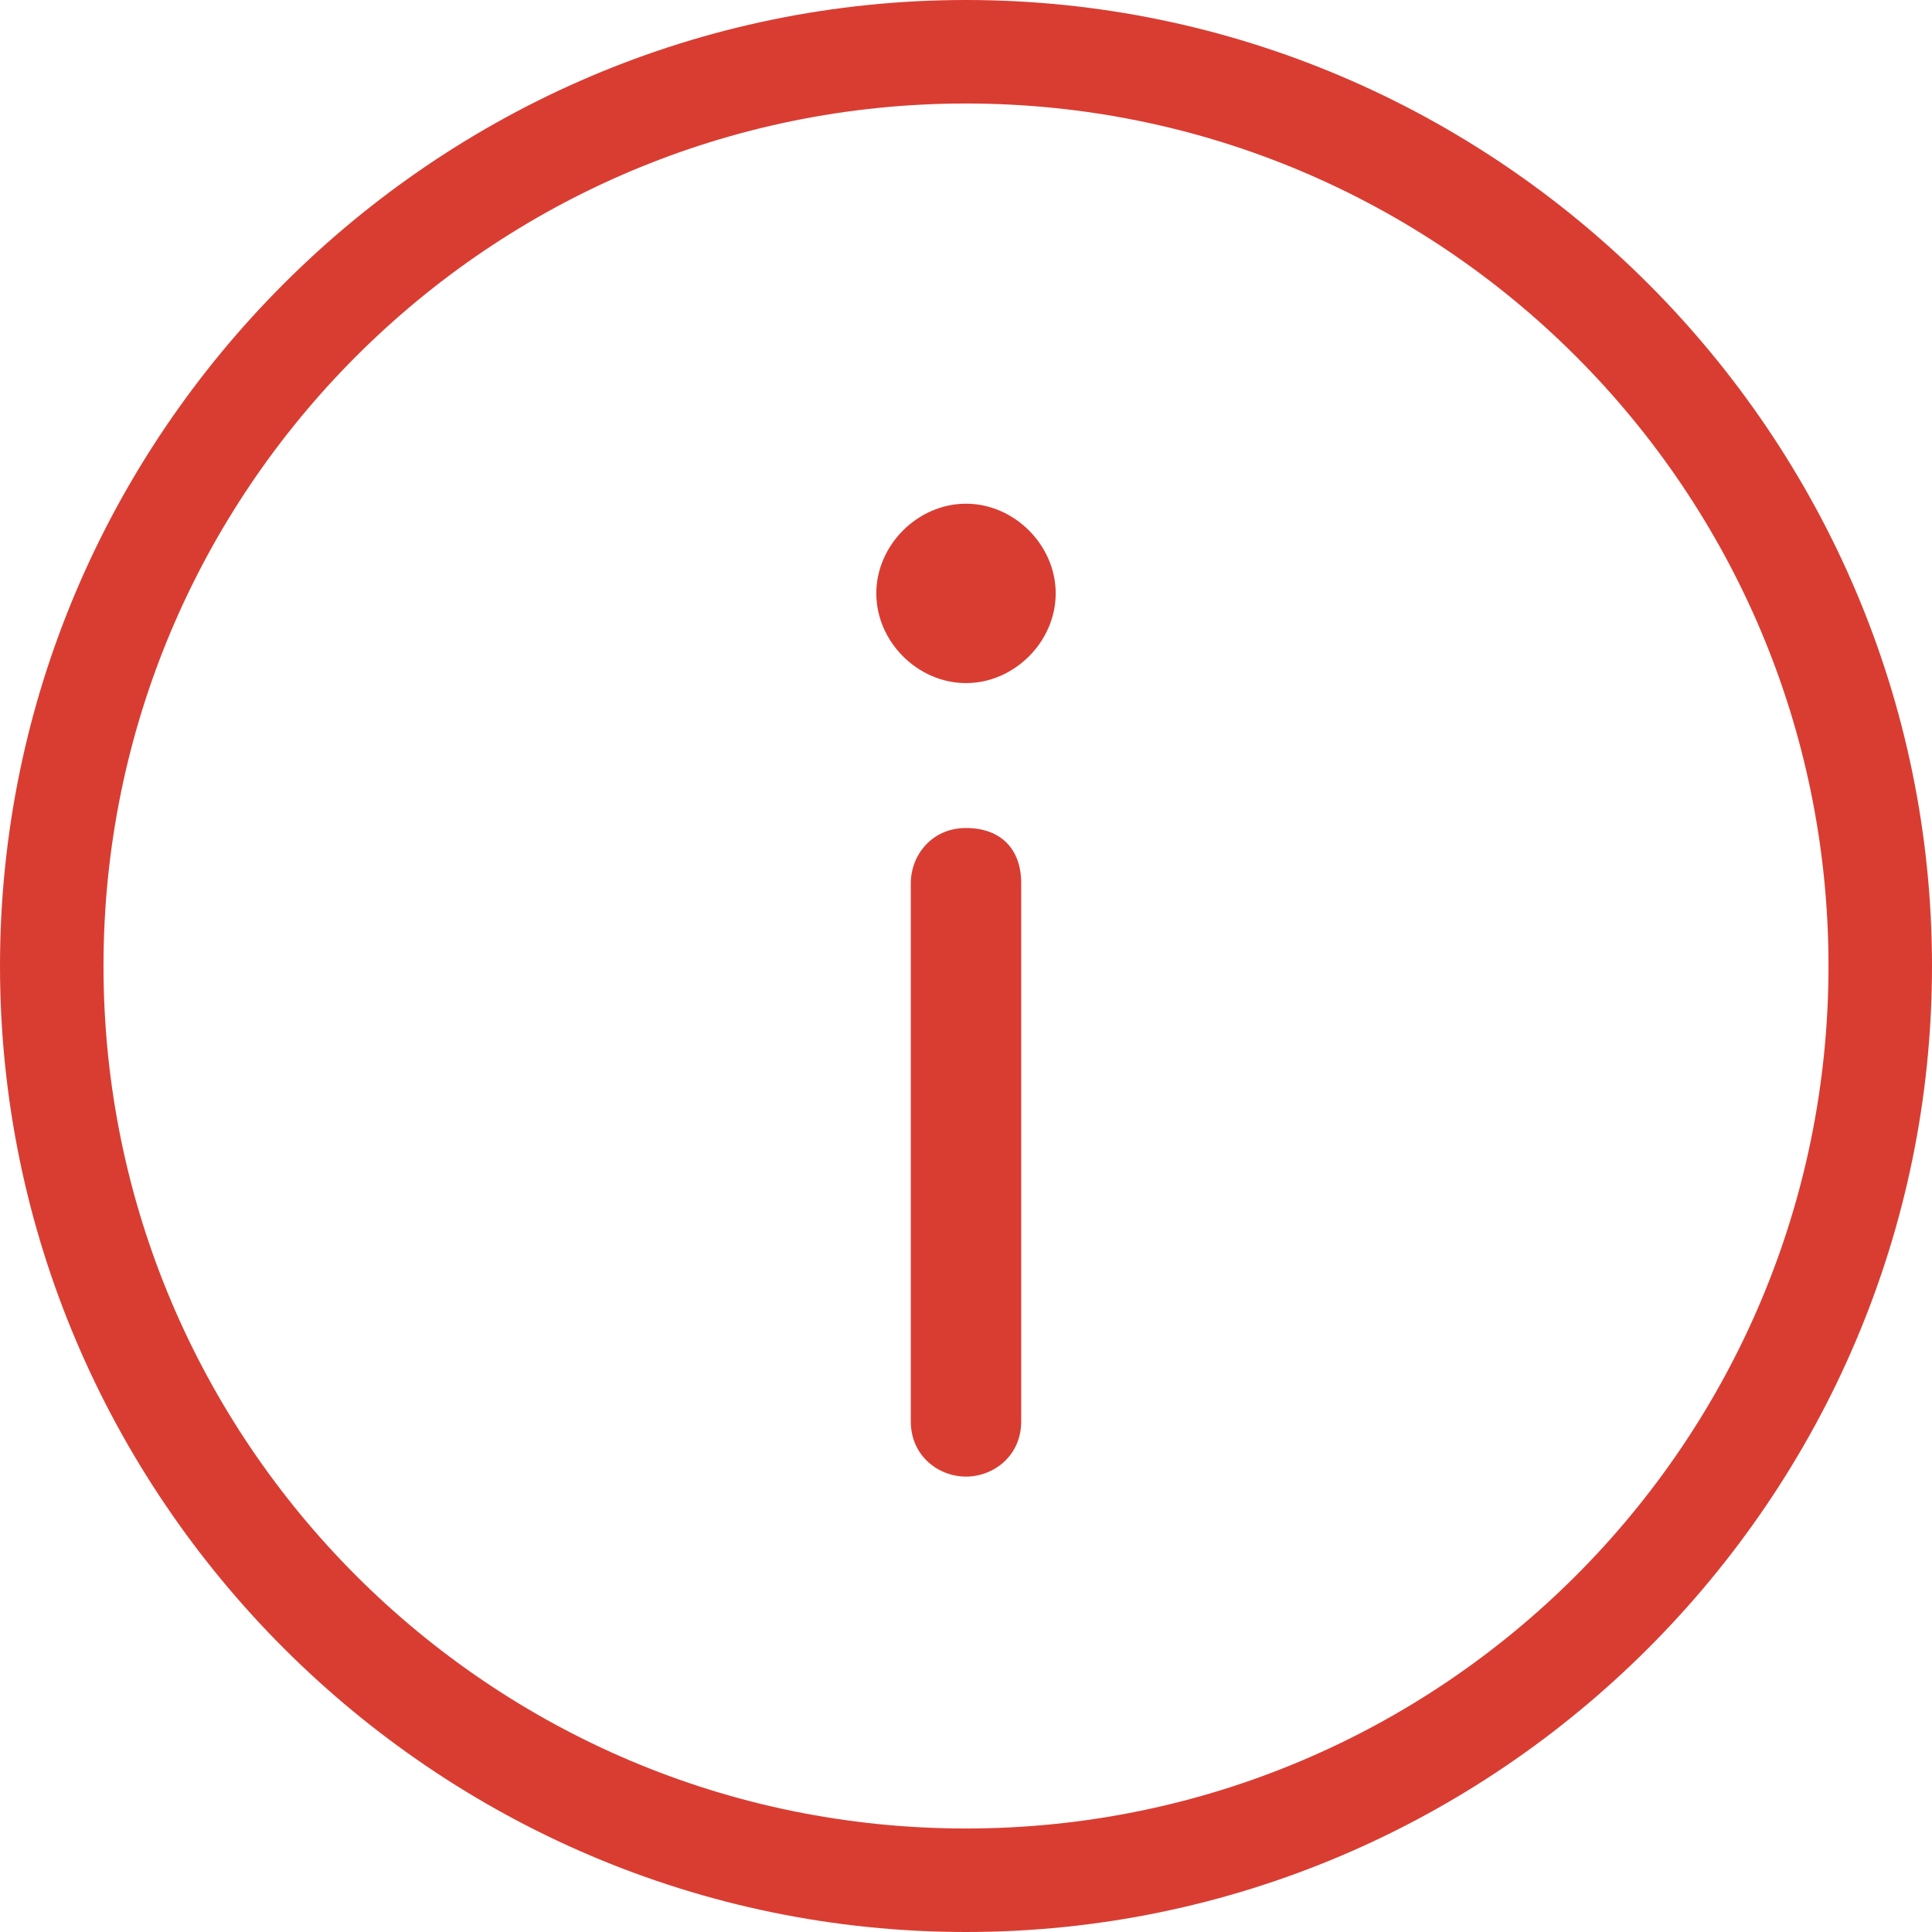 <?xml version="1.0" encoding="UTF-8" standalone="no"?>

<svg width="14" height="14" viewBox="0 0 14 14" fill="none" xmlns="http://www.w3.org/2000/svg">
    <path d="M7 14C3.15 14 0 10.85 0 7C0 3.15 3.15 0 7 0C10.85 0 14 3.15 14 7C14 10.85 10.85 14 7 14ZM7 0.75C3.55 0.75 0.75 3.55 0.75 7C0.75 10.45 3.55 13.25 7 13.25C10.45 13.25 13.25 10.45 13.25 7C13.25 3.55 10.45 0.75 7 0.75Z" fill="#D93D32"/>
    <path d="M7 3.65C7.35 3.65 7.65 3.95 7.65 4.3C7.65 4.65 7.35 4.95 7 4.95" fill="#D93D32"/>
    <path d="M7 4.95C6.65 4.95 6.35 4.65 6.35 4.3C6.35 3.95 6.65 3.65 7 3.65" fill="#D93D32"/>
    <path d="M7 10.7C6.8 10.7 6.6 10.55 6.6 10.3V6.4C6.6 6.2 6.75 6 7 6C7.25 6 7.4 6.15 7.4 6.4V10.3C7.4 10.55 7.2 10.7 7 10.7Z" fill="#D93D32"/>
</svg>


